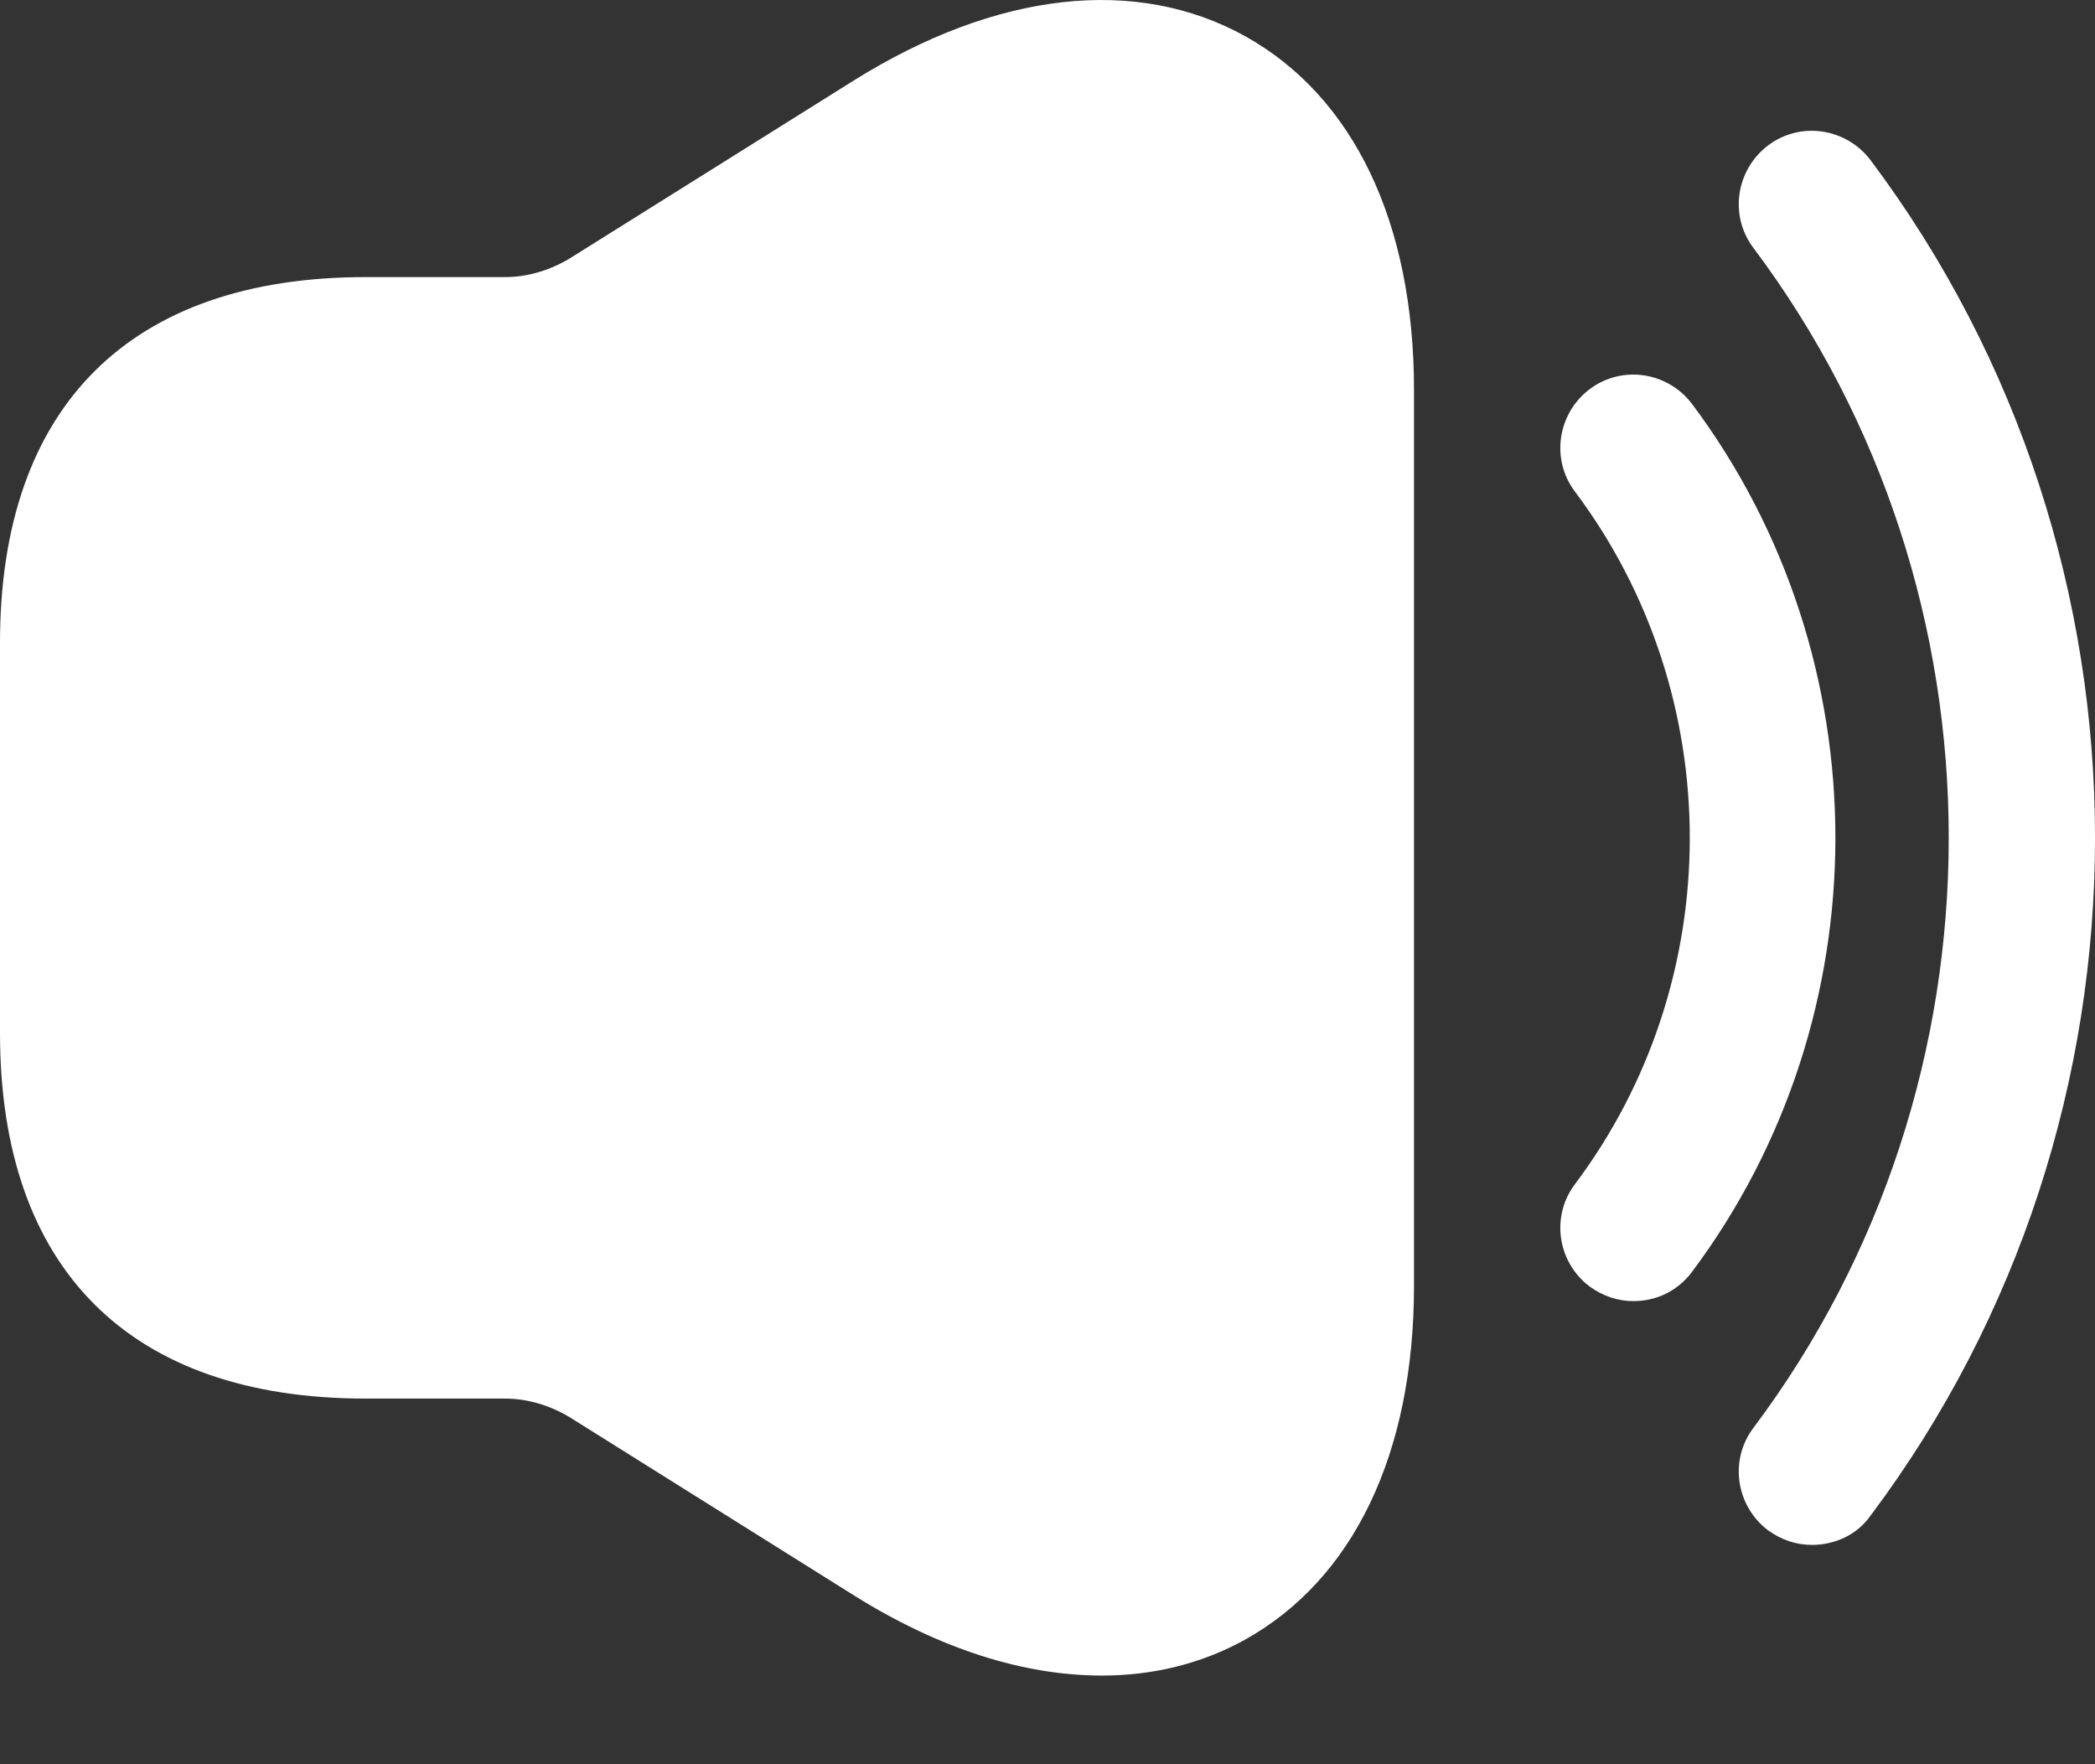 <svg width="19" height="16" viewBox="0 0 19 16" fill="none" xmlns="http://www.w3.org/2000/svg">
<rect x="0" y="0" width="19" height="16" fill="#333333" stroke="none"/>
<path d="M14.814 11.8C14.673 11.8 14.54 11.756 14.416 11.667C14.124 11.446 14.063 11.031 14.284 10.739C15.672 8.89 15.672 6.308 14.284 4.459C14.063 4.167 14.124 3.752 14.416 3.53C14.708 3.309 15.124 3.371 15.345 3.663C17.079 5.98 17.079 9.217 15.345 11.535C15.212 11.712 15.018 11.8 14.814 11.8Z" fill="white"/>
<path d="M16.433 14.011C16.291 14.011 16.159 13.967 16.035 13.879C15.743 13.657 15.681 13.242 15.902 12.95C18.264 9.801 18.264 5.397 15.902 2.248C15.681 1.956 15.743 1.541 16.035 1.319C16.327 1.098 16.742 1.16 16.964 1.452C19.679 5.069 19.679 10.128 16.964 13.746C16.84 13.923 16.636 14.011 16.433 14.011Z" fill="white"/>
<path d="M11.294 0.329C10.304 -0.22 9.039 -0.078 7.748 0.727L5.165 2.345C4.988 2.451 4.785 2.513 4.581 2.513H3.759H3.317C1.176 2.513 0 3.689 0 5.83V9.368C0 11.508 1.176 12.684 3.317 12.684H3.759H4.581C4.785 12.684 4.988 12.746 5.165 12.852L7.748 14.471C8.526 14.957 9.287 15.196 9.994 15.196C10.454 15.196 10.896 15.09 11.294 14.869C12.276 14.32 12.824 13.18 12.824 11.658V3.539C12.824 2.018 12.276 0.877 11.294 0.329Z" fill="white"/>
</svg>
